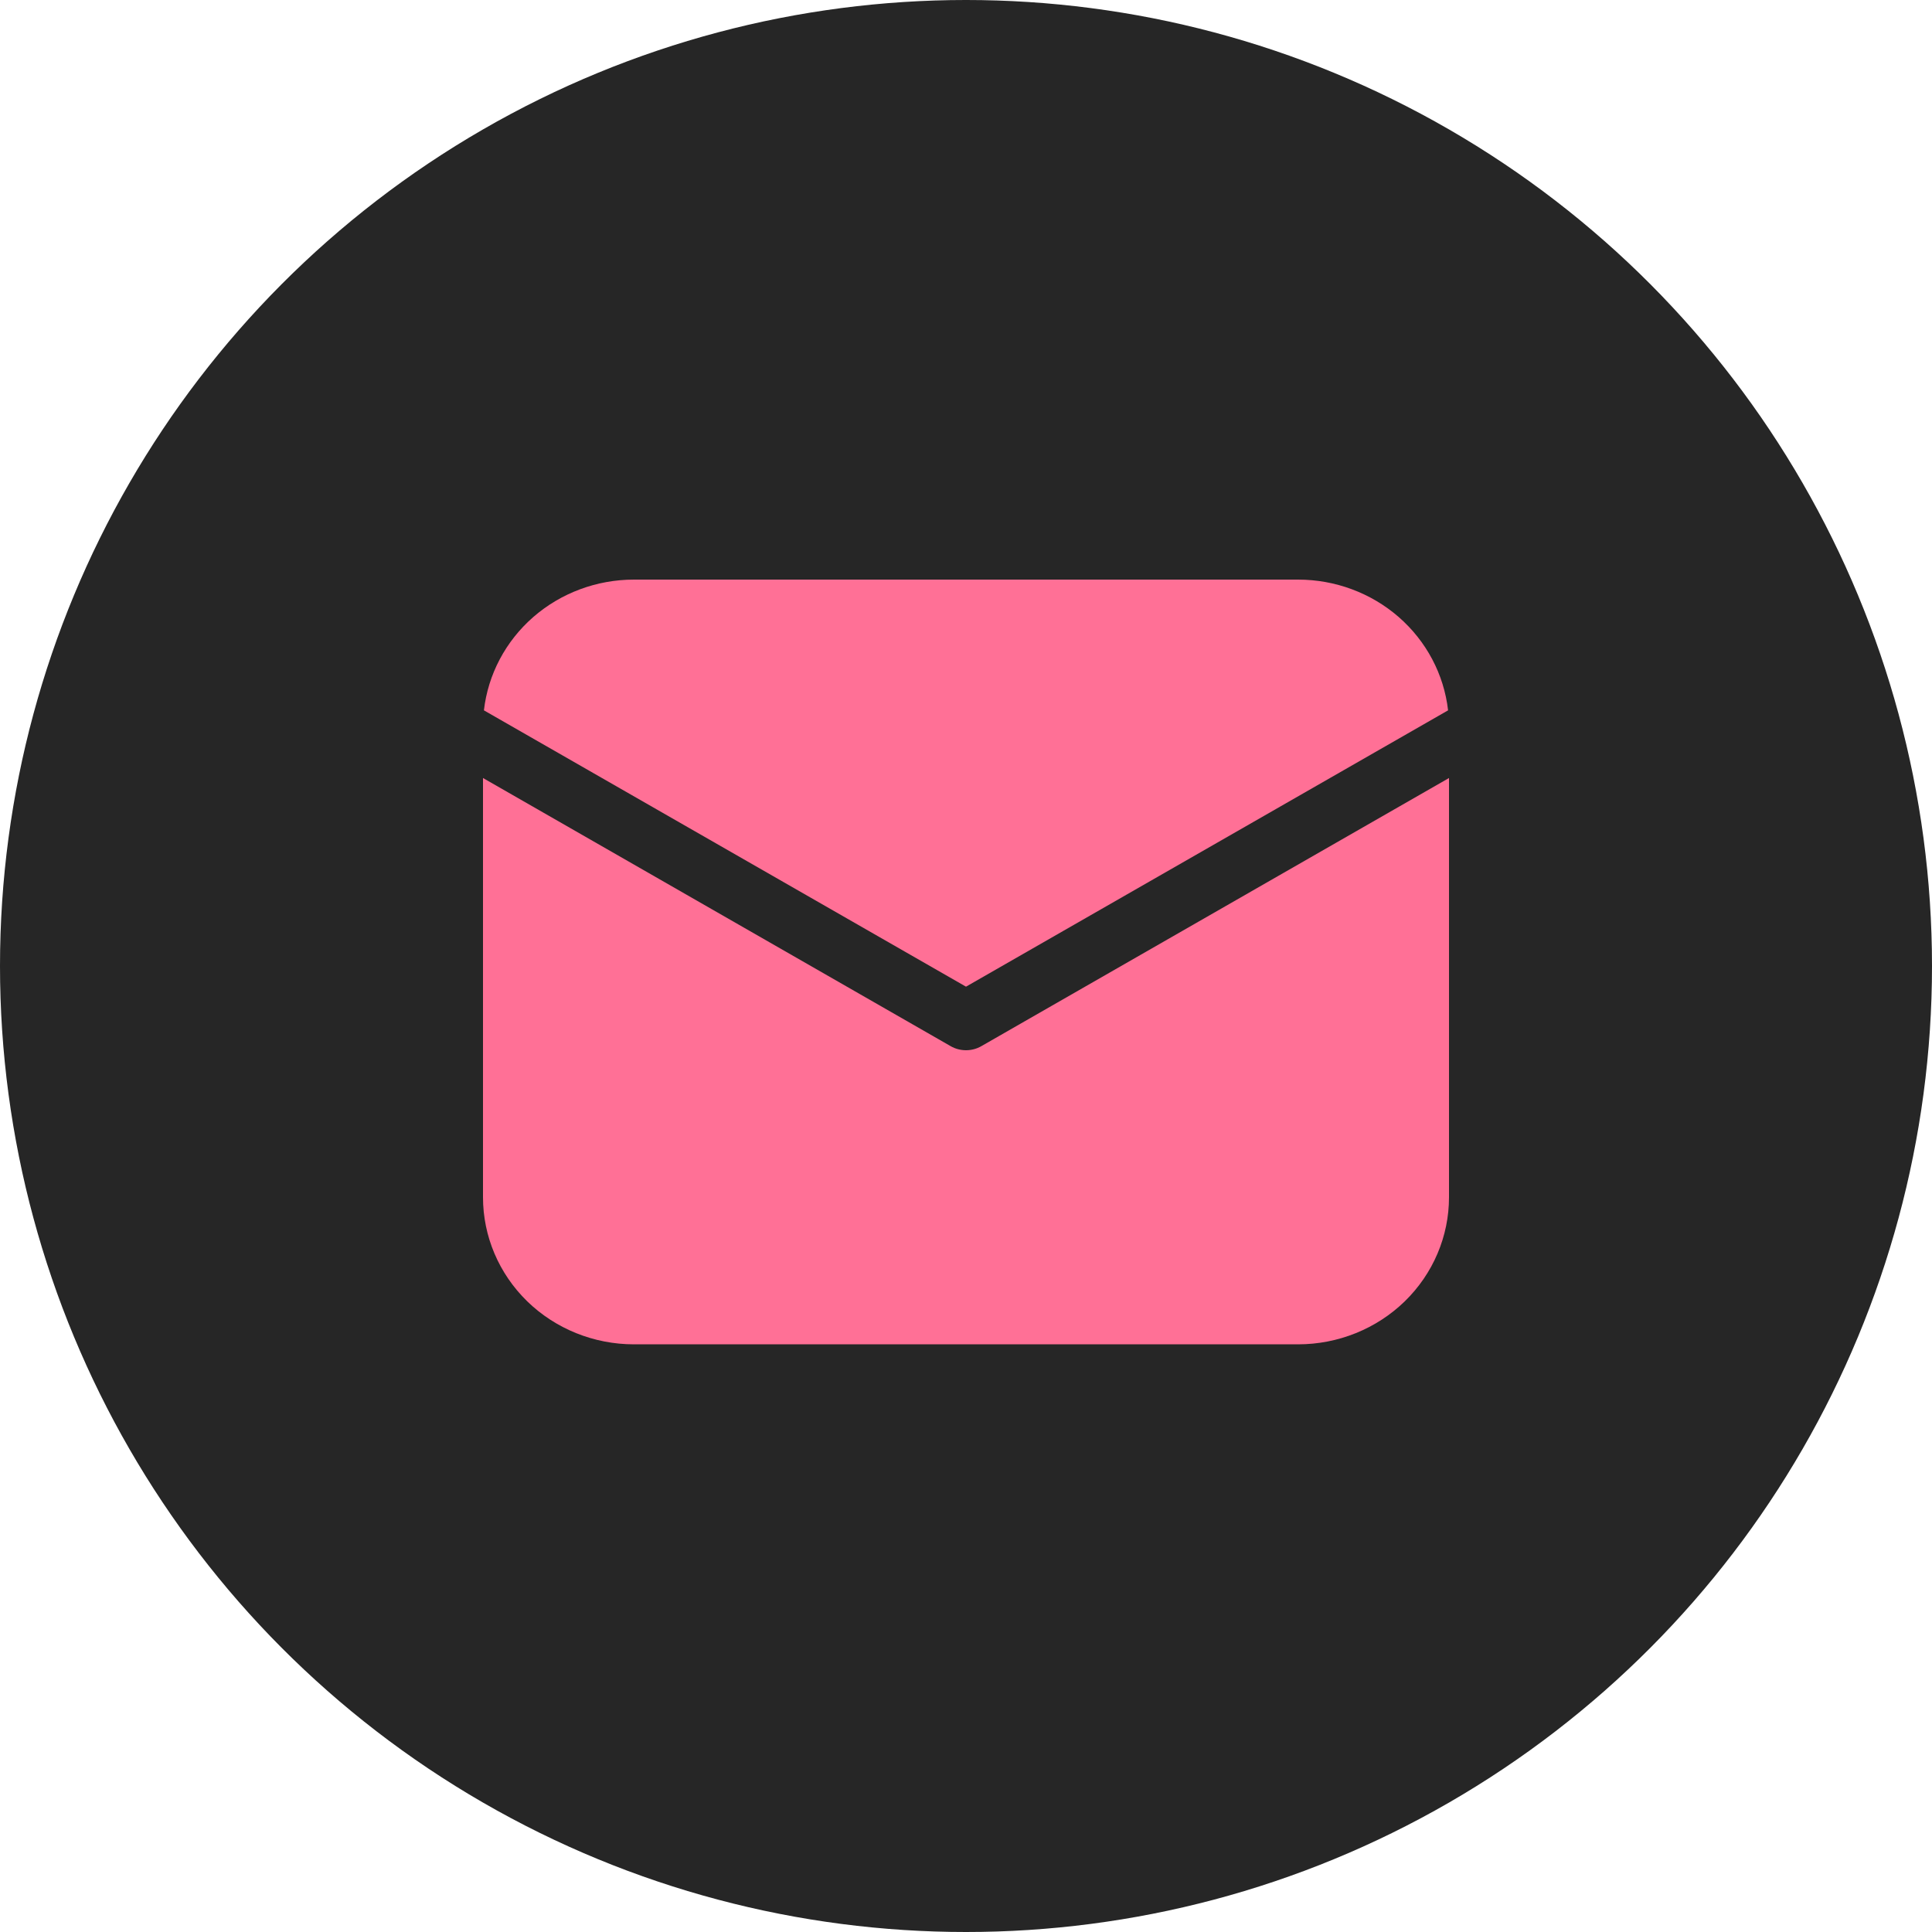 <svg width="40" height="40" viewBox="0 0 40 40" fill="none" xmlns="http://www.w3.org/2000/svg">
<circle cx="20" cy="20" r="20" fill="#262626"/>
<path d="M30 16.108V24.788C30 25.596 29.671 26.37 29.085 26.942C28.499 27.512 27.704 27.833 26.875 27.833H13.125C12.296 27.833 11.501 27.512 10.915 26.942C10.329 26.37 10 25.596 10 24.788V16.108L19.683 21.66C19.779 21.715 19.888 21.744 20 21.744C20.112 21.744 20.221 21.715 20.317 21.66L30 16.108ZM26.875 12C27.644 12 28.386 12.276 28.959 12.775C29.532 13.275 29.896 13.963 29.981 14.707L20 20.428L10.019 14.707C10.104 13.963 10.468 13.275 11.041 12.775C11.614 12.276 12.356 12 13.125 12H26.875Z" fill="#FF7096"/>
</svg>
